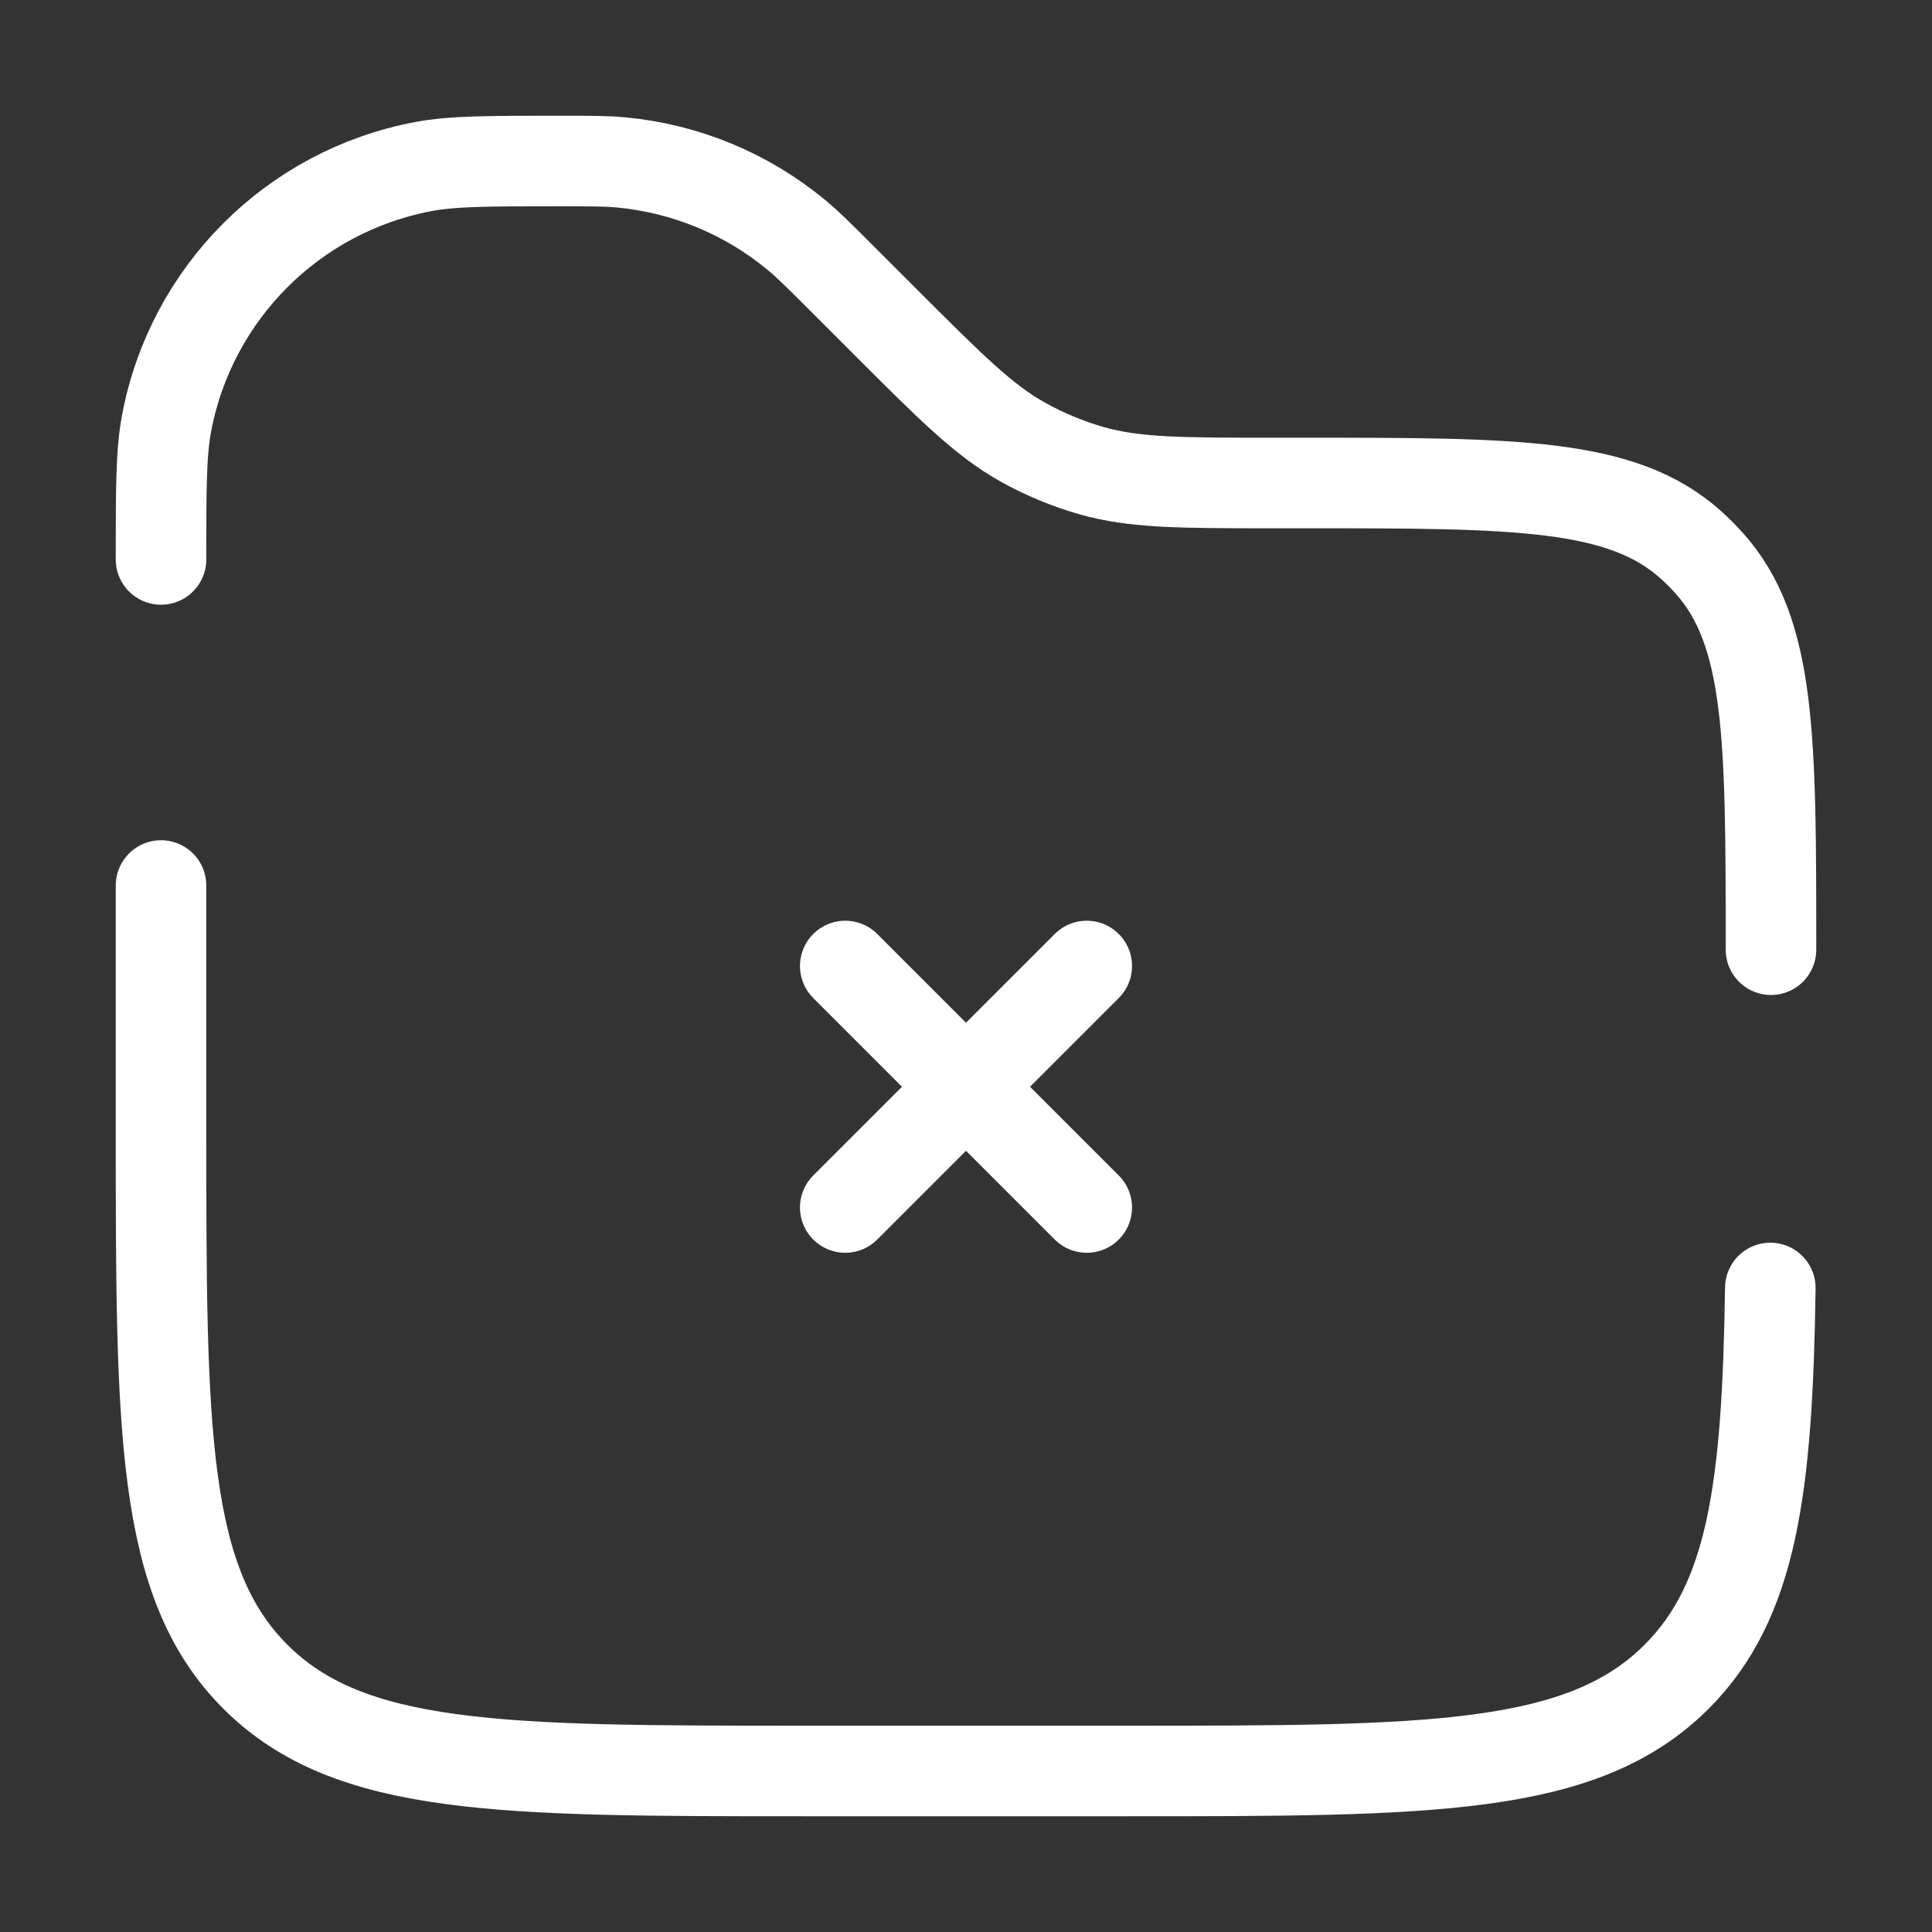 <svg width="32" height="32" viewBox="0 0 32 32" fill="none" xmlns="http://www.w3.org/2000/svg">
<rect x="0" y="0" width="32" height="32" fill="#333333" stroke="none"/>
<path d="M14 20L18 16M18 20L14 16" stroke="white" stroke-width="1.5" stroke-linecap="round"/>
<path d="M29.333 15.73C29.333 12.221 29.333 10.466 28.307 9.325C28.213 9.22 28.113 9.12 28.008 9.026C26.867 8 25.113 8 21.603 8H21.104C19.566 8 18.797 8 18.08 7.796C17.687 7.683 17.307 7.526 16.949 7.327C16.298 6.965 15.754 6.421 14.666 5.333L13.933 4.6C13.568 4.235 13.386 4.053 13.194 3.894C12.368 3.209 11.355 2.79 10.287 2.69C10.04 2.667 9.782 2.667 9.266 2.667C8.089 2.667 7.501 2.667 7.011 2.759C4.854 3.166 3.166 4.854 2.759 7.011C2.667 7.501 2.667 8.09 2.667 9.266M29.322 21.333C29.274 24.639 29.029 26.514 27.771 27.771C26.209 29.333 23.695 29.333 18.666 29.333H13.333C8.305 29.333 5.791 29.333 4.229 27.771C2.667 26.209 2.667 23.695 2.667 18.667V14.667" stroke="white" stroke-width="1.5" stroke-linecap="round"/>
</svg>
